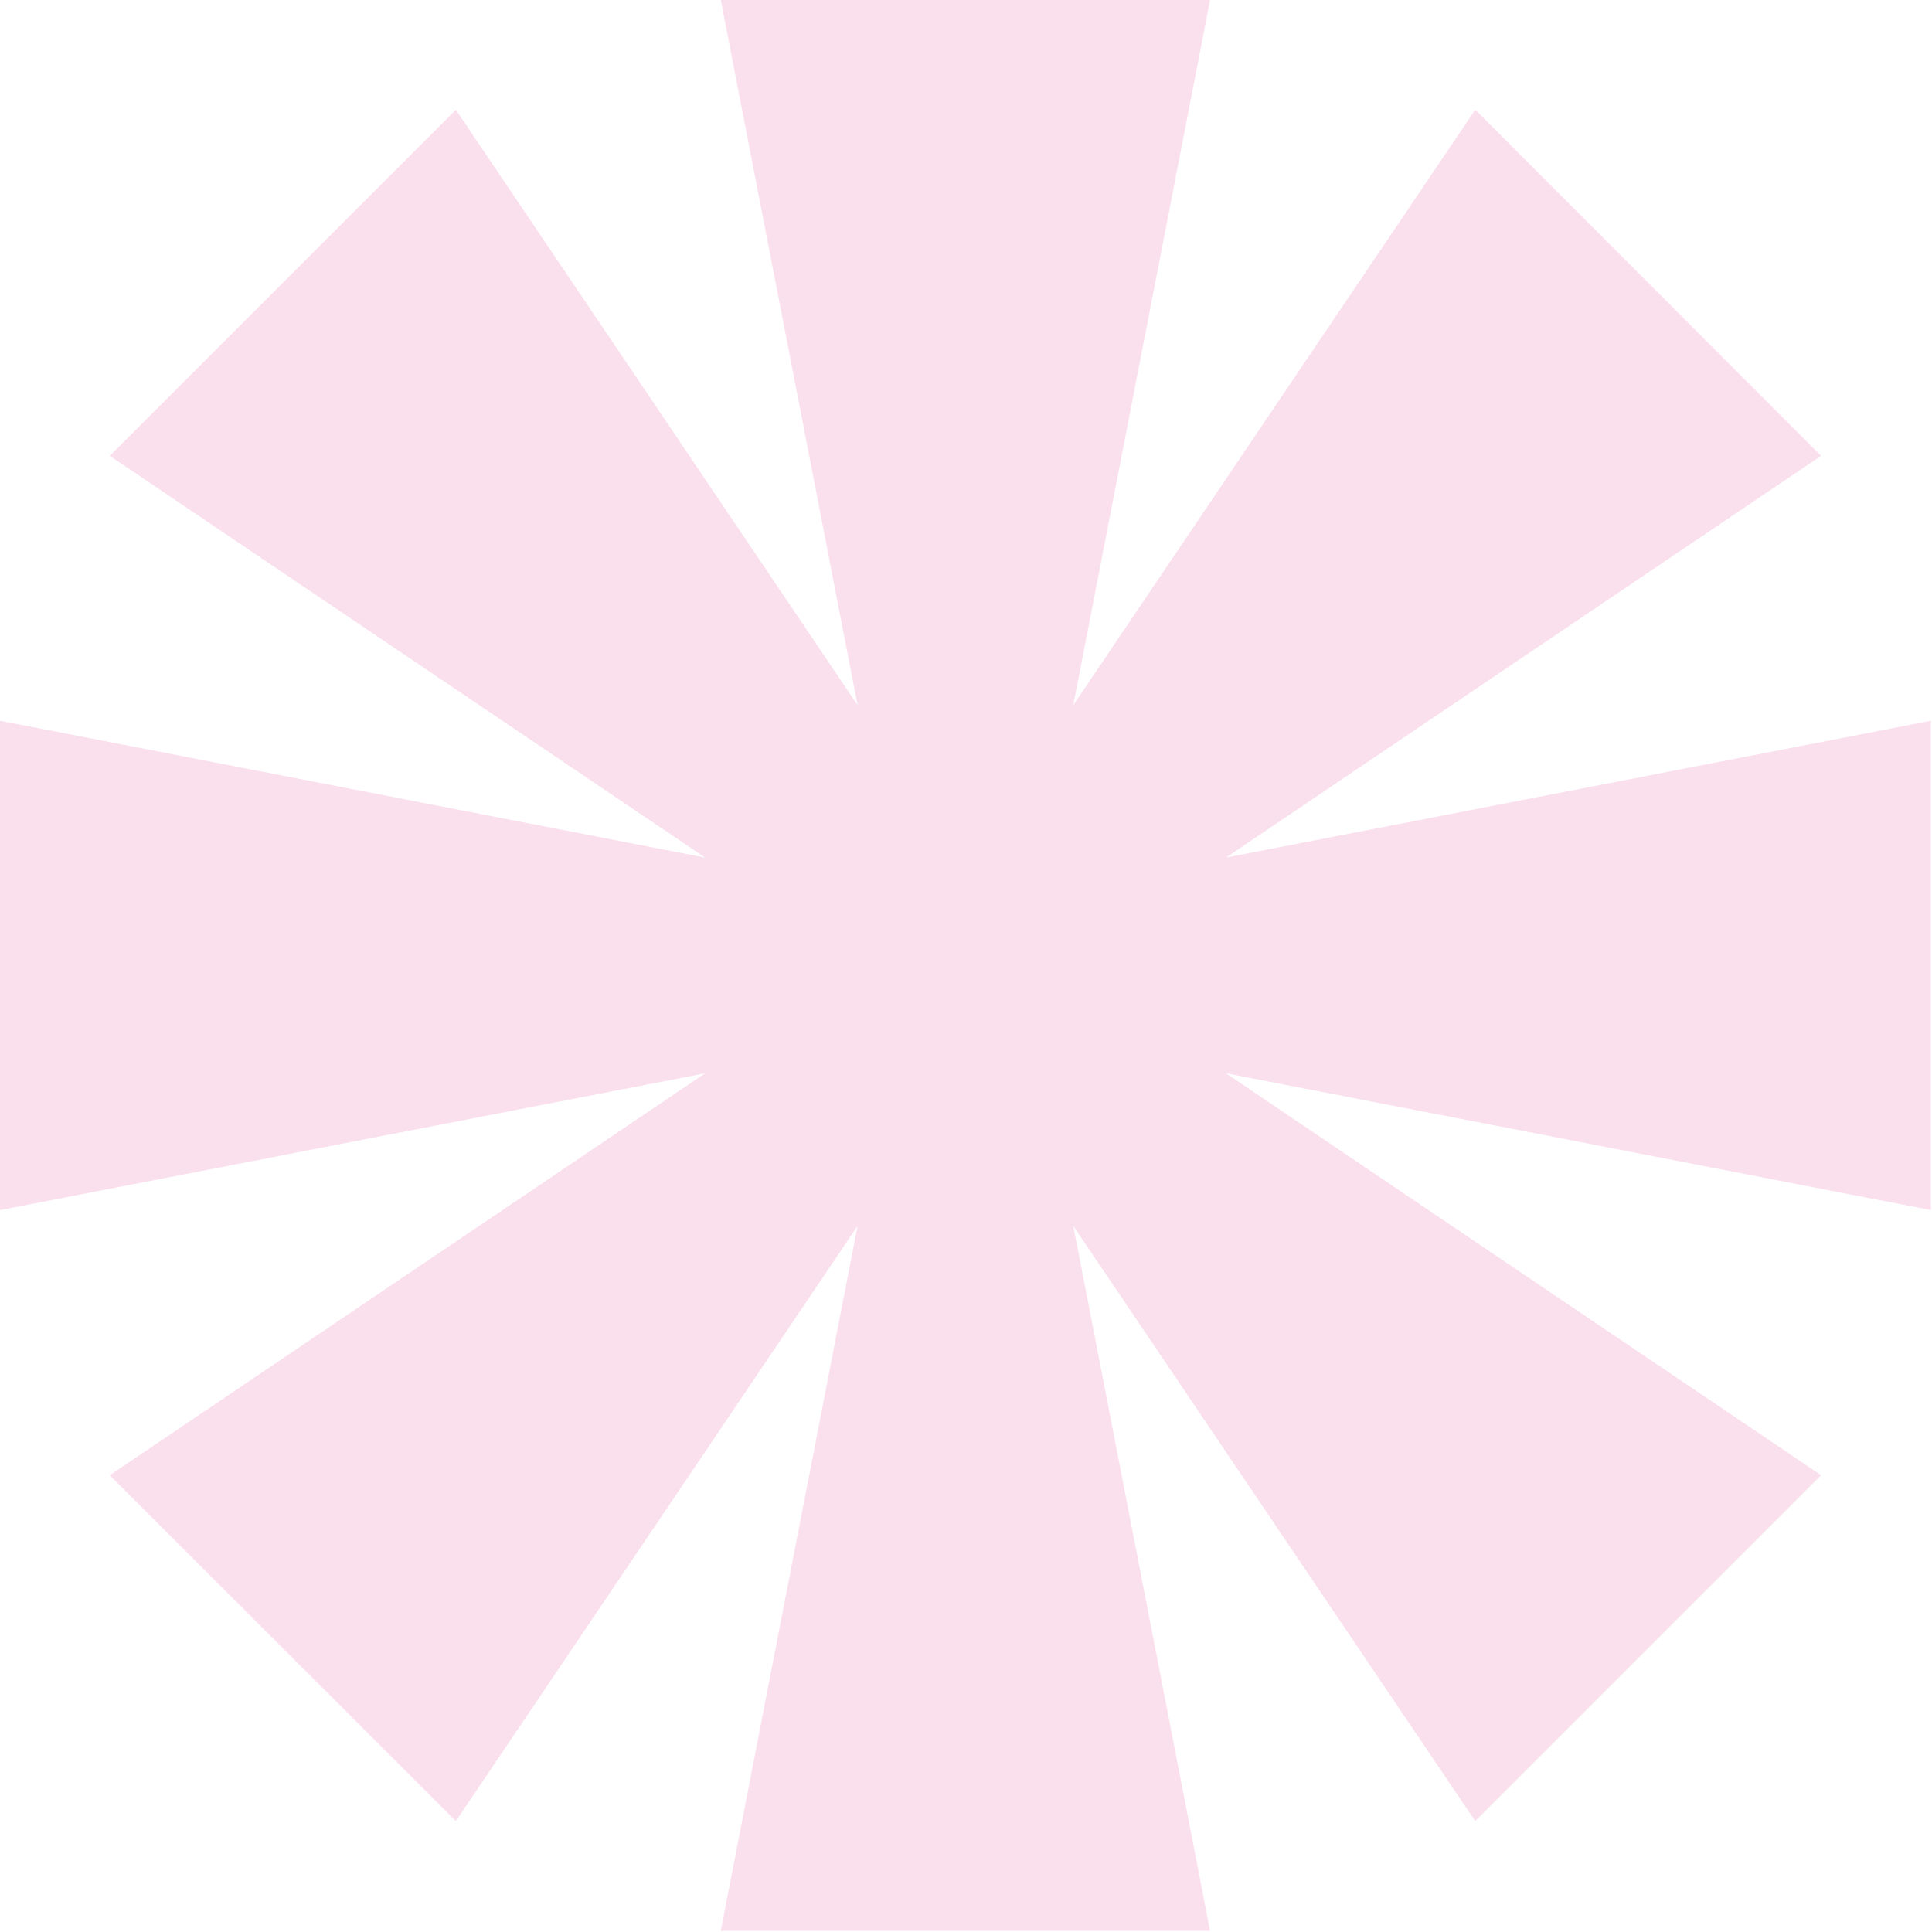 <svg width="300" height="300" viewBox="0 0 300 300" fill="none" xmlns="http://www.w3.org/2000/svg">
<g opacity="0.3" clip-path="url(#clip0_254_32)">
<path d="M299.82 111.922L190.355 133.168L282.777 70.781L229.074 17.047L166.656 109.5L187.898 0H111.922L133.168 109.5L70.781 17.047L17.047 70.781L109.5 133.168L0 111.922V187.898L109.5 166.656L17.047 229.074L70.781 282.777L133.168 190.355L111.922 299.82H187.898L166.656 190.355L229.074 282.777L282.777 229.074L190.355 166.656L299.82 187.898V111.922Z" fill="#ED95BF"/>
</g>
<defs>
<clipPath id="clip0_254_32">
<rect width="300" height="300" fill="white"/>
</clipPath>
</defs>
</svg>
